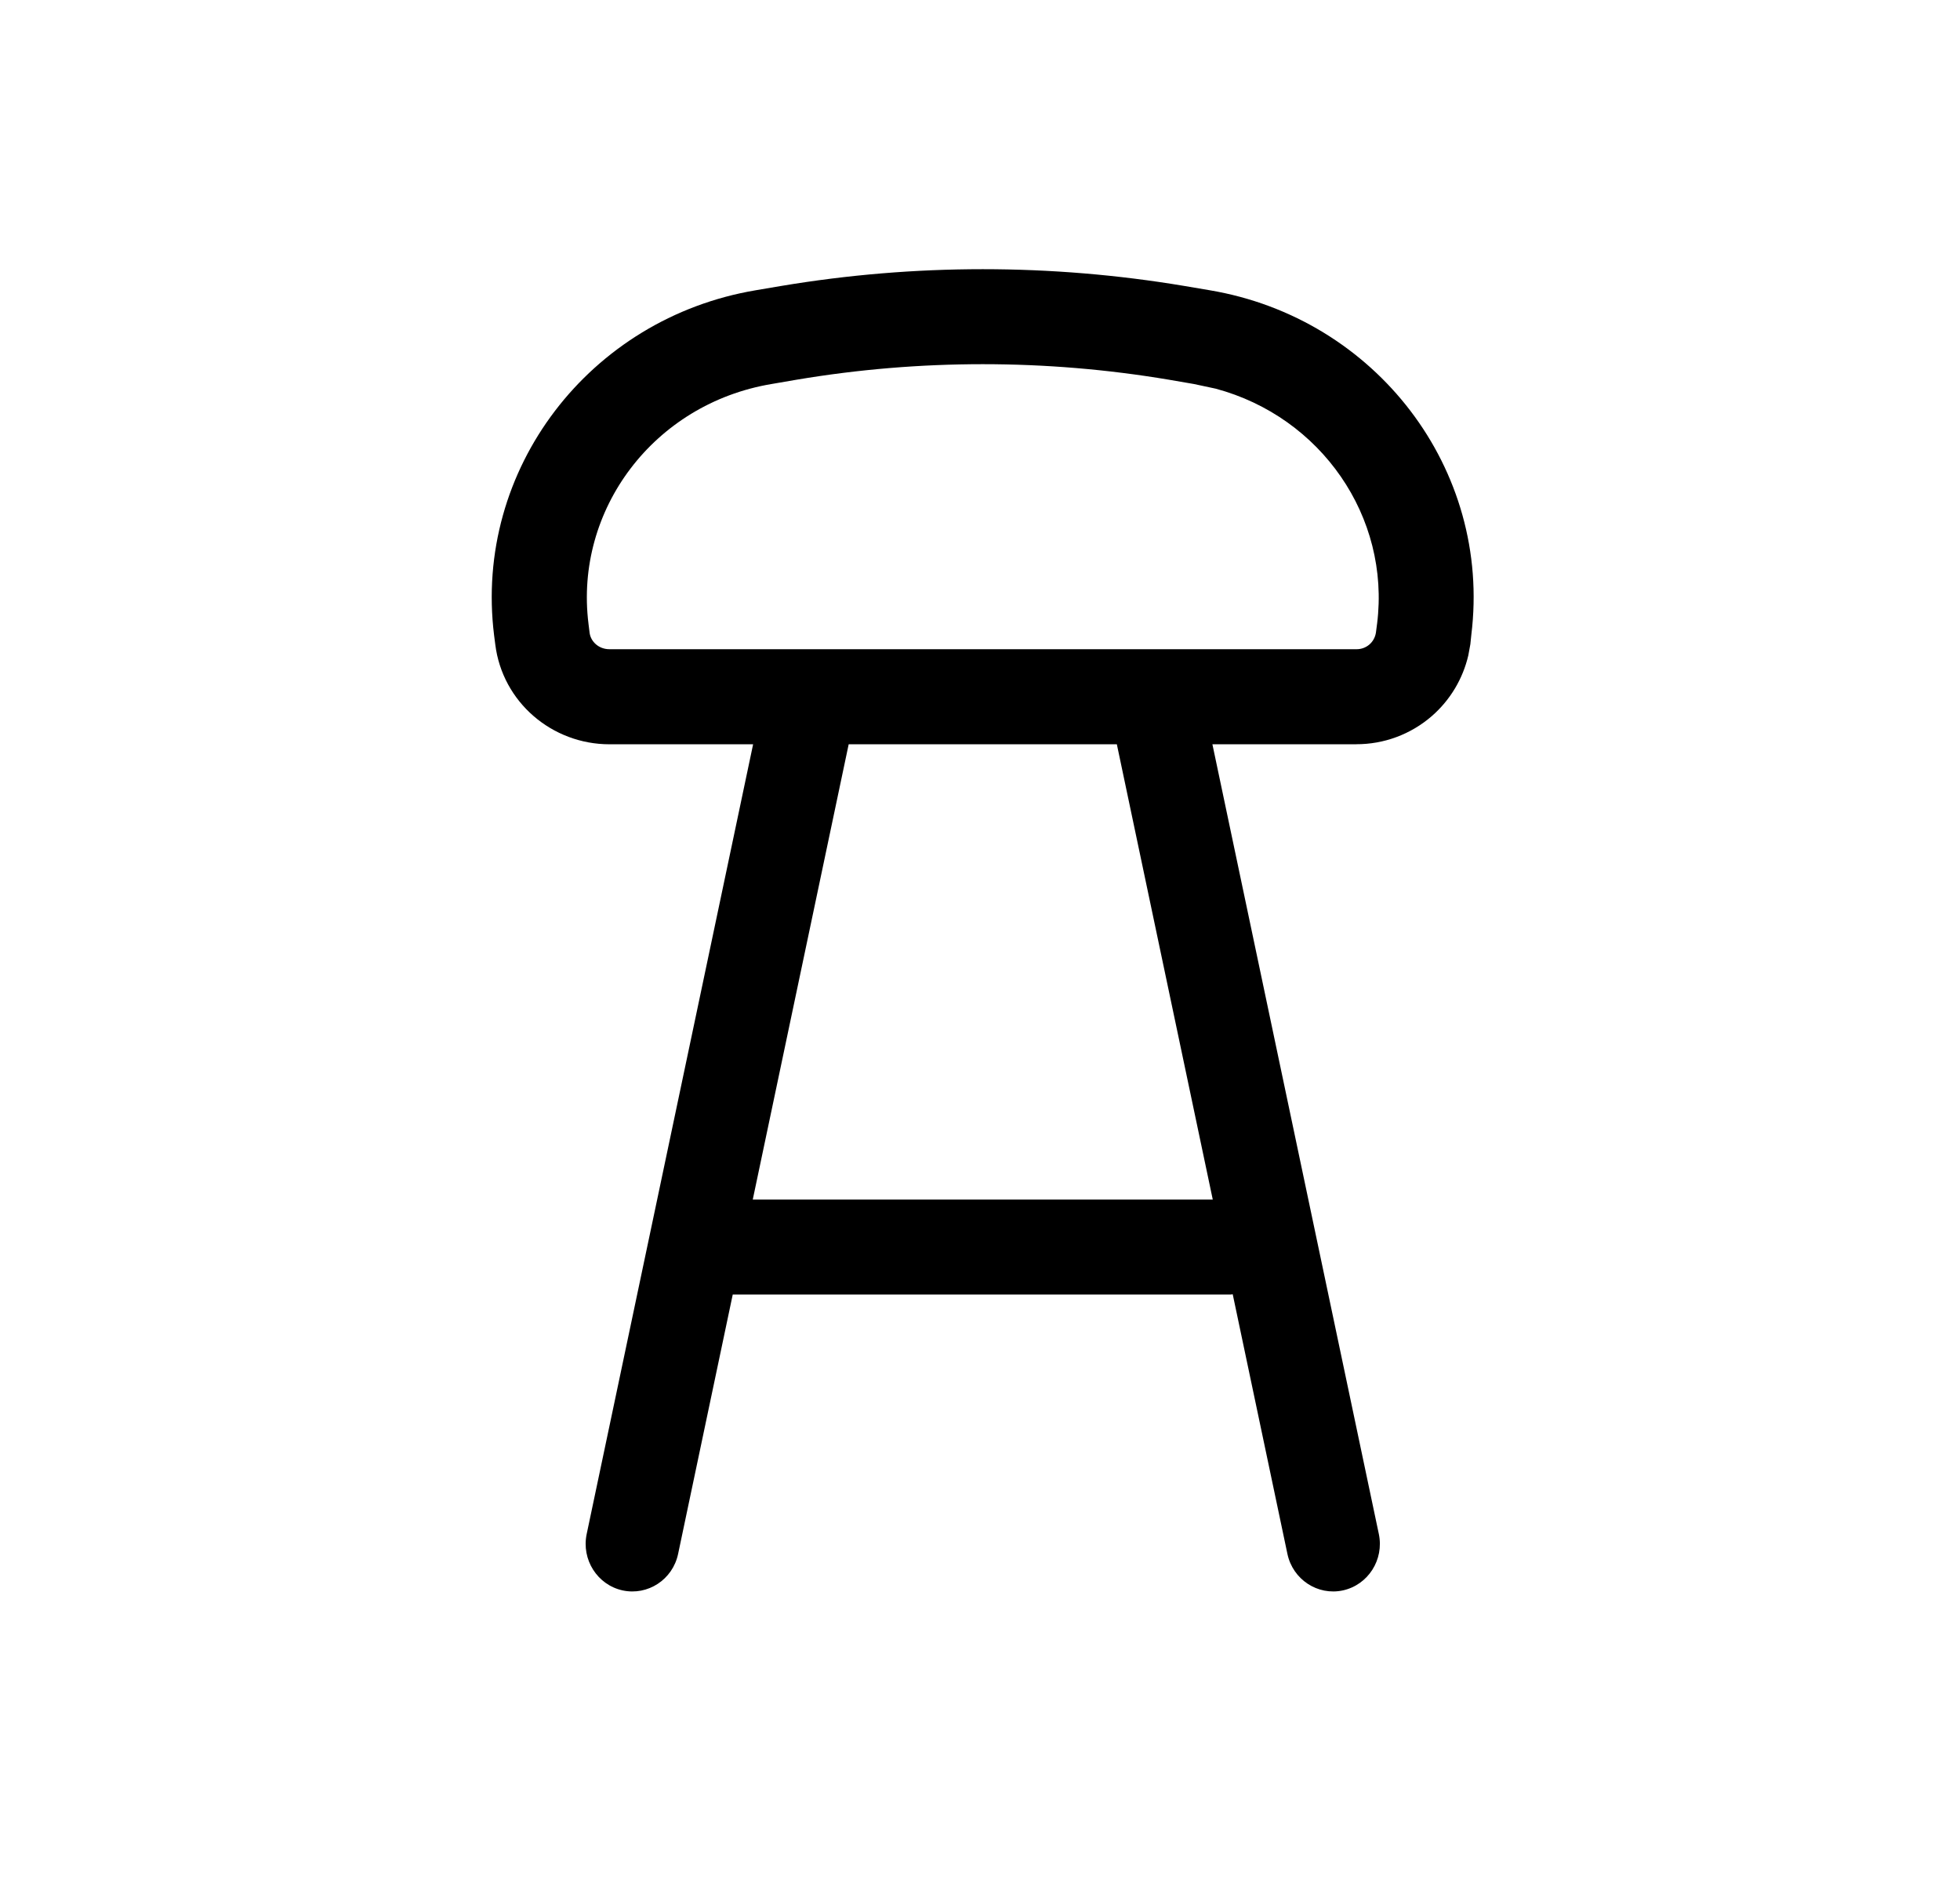 <svg width="33" height="32" viewBox="0 0 33 32" fill="none" xmlns="http://www.w3.org/2000/svg">
<path d="M13.15 4.816C15.398 4.439 17.696 4.439 19.943 4.816L20.368 4.888C23.163 5.358 25.117 7.9 24.772 10.693L24.756 10.849L24.722 11.035C24.63 11.432 24.415 11.792 24.105 12.061C23.752 12.367 23.3 12.535 22.833 12.533V12.534H20.413L23.215 25.833C23.306 26.265 23.035 26.69 22.61 26.783C22.186 26.875 21.767 26.6 21.676 26.169L20.755 21.796C20.745 21.796 20.734 21.8 20.725 21.8H12.337L11.417 26.169C11.326 26.601 10.907 26.875 10.482 26.783C10.058 26.69 9.787 26.265 9.878 25.833L12.68 12.534H10.261C9.295 12.534 8.46 11.825 8.339 10.854L8.319 10.699C7.972 7.902 9.928 5.358 12.725 4.888L13.149 4.816H13.15ZM14.289 12.534L12.674 20.201H20.419L18.804 12.534H14.289ZM19.678 6.394C17.606 6.046 15.487 6.046 13.415 6.394L12.99 6.467C11.009 6.799 9.67 8.584 9.908 10.502V10.503L9.927 10.656C9.945 10.801 10.077 10.933 10.261 10.933H22.838C22.918 10.934 22.996 10.906 23.057 10.853C23.116 10.802 23.154 10.731 23.166 10.654L23.185 10.508L23.186 10.502C23.409 8.705 22.245 7.022 20.467 6.545L20.102 6.467L19.678 6.394Z" fill="black"/>
</svg>
